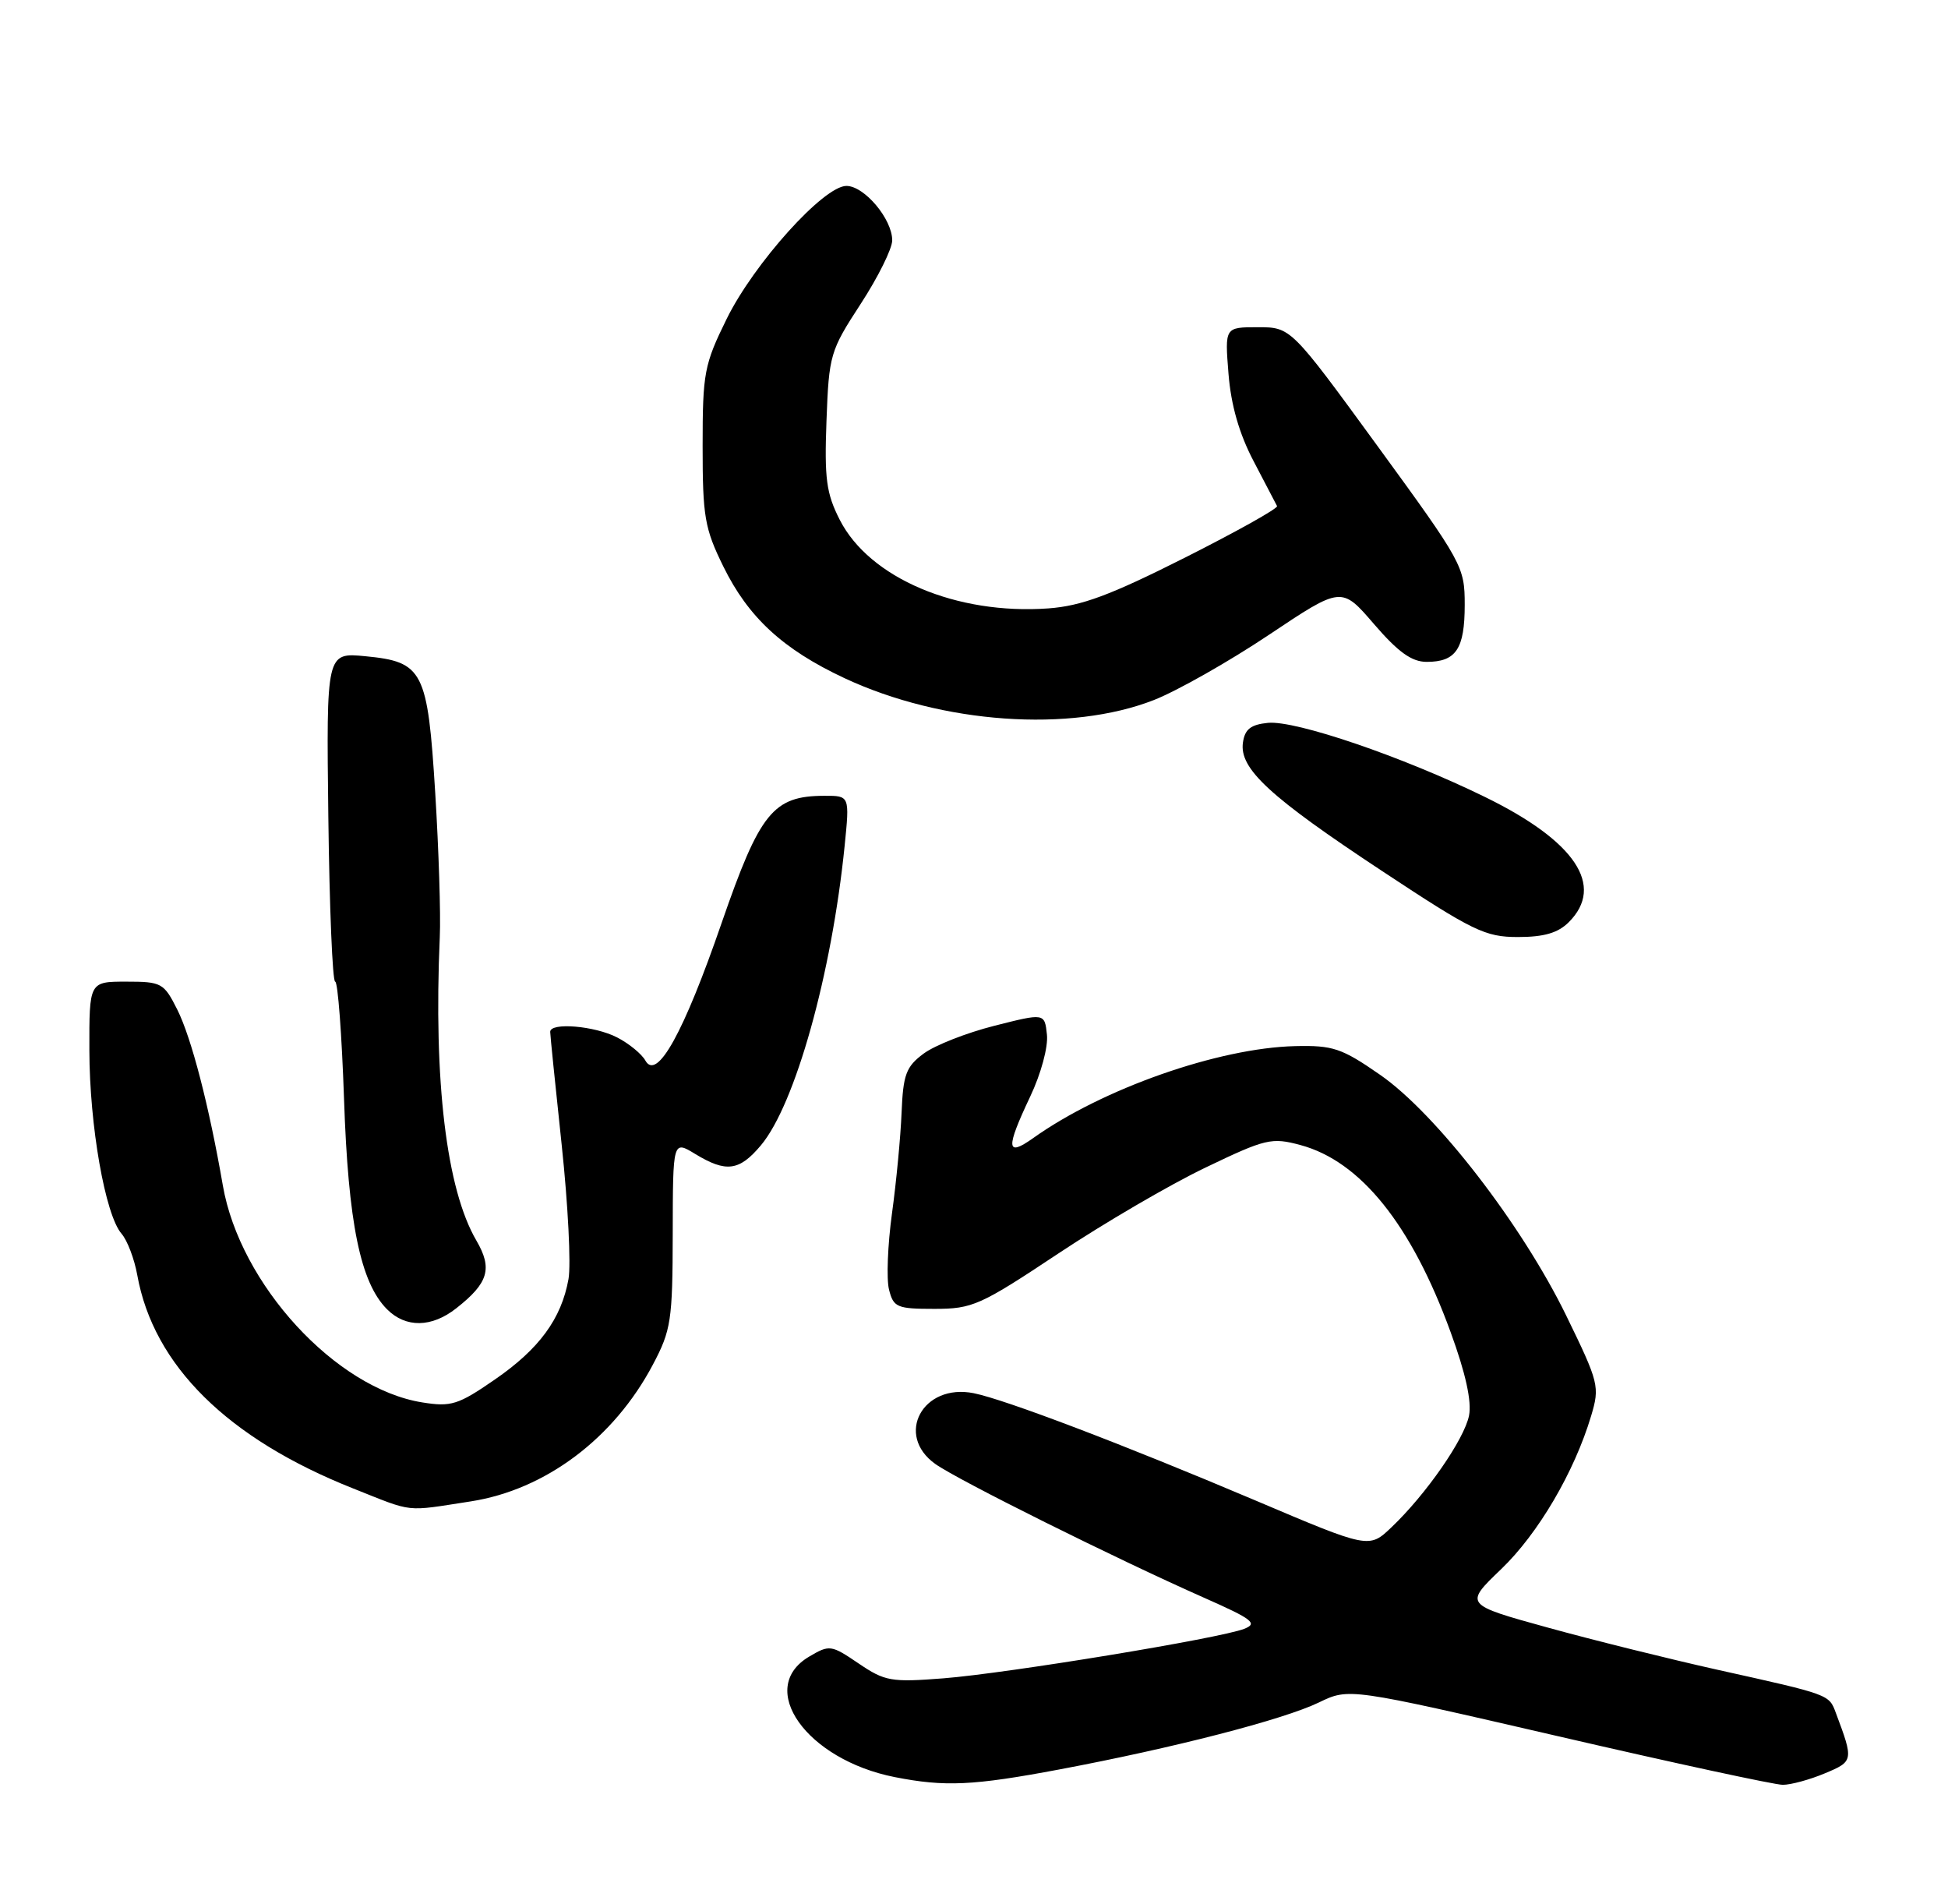 <?xml version="1.0" encoding="UTF-8" standalone="no"?>
<!DOCTYPE svg PUBLIC "-//W3C//DTD SVG 1.1//EN" "http://www.w3.org/Graphics/SVG/1.1/DTD/svg11.dtd" >
<svg xmlns="http://www.w3.org/2000/svg" xmlns:xlink="http://www.w3.org/1999/xlink" version="1.1" viewBox="0 0 262 256">
 <g >
 <path fill="currentColor"
d=" M 142.50 237.93 C 157.81 235.05 172.61 231.24 177.40 228.92 C 181.44 226.97 181.44 226.97 209.62 233.48 C 225.12 237.07 238.69 240.00 239.78 240.00 C 240.86 240.00 243.41 239.31 245.43 238.46 C 249.30 236.85 249.32 236.74 246.92 230.34 C 245.99 227.84 246.15 227.89 231.00 224.53 C 224.68 223.12 214.42 220.58 208.22 218.87 C 196.94 215.76 196.94 215.76 201.89 211.01 C 206.88 206.23 211.74 197.95 214.00 190.40 C 215.18 186.45 215.06 185.95 210.65 176.90 C 204.69 164.68 193.14 149.73 185.61 144.52 C 180.45 140.94 179.28 140.55 174.18 140.67 C 163.87 140.92 148.28 146.39 138.94 153.05 C 135.33 155.61 135.25 154.45 138.56 147.45 C 140.01 144.40 140.99 140.77 140.81 139.13 C 140.50 136.22 140.50 136.22 133.72 137.94 C 130.00 138.88 125.72 140.56 124.22 141.68 C 121.86 143.43 121.47 144.49 121.26 149.60 C 121.13 152.85 120.55 158.95 119.97 163.16 C 119.39 167.37 119.21 171.99 119.57 173.41 C 120.17 175.80 120.64 176.00 125.68 176.00 C 130.80 176.00 131.83 175.54 142.32 168.57 C 148.47 164.48 157.39 159.27 162.14 157.00 C 170.24 153.11 171.02 152.93 174.90 153.97 C 182.99 156.15 189.83 164.66 195.10 179.12 C 197.12 184.63 197.96 188.46 197.58 190.35 C 196.94 193.54 191.80 200.95 187.15 205.37 C 184.13 208.25 184.13 208.25 168.82 201.75 C 151.15 194.26 135.20 188.19 130.96 187.34 C 124.11 185.97 120.32 192.96 125.80 196.86 C 128.87 199.04 150.07 209.59 162.00 214.87 C 168.49 217.74 169.21 218.30 167.33 219.03 C 164.04 220.31 135.52 225.00 126.90 225.68 C 119.85 226.23 119.02 226.08 115.48 223.68 C 111.79 221.18 111.57 221.14 108.83 222.76 C 101.65 227.00 108.46 236.61 120.33 238.96 C 127.08 240.29 130.87 240.12 142.50 237.93 Z  M 63.31 201.89 C 73.36 200.33 82.57 193.42 87.81 183.50 C 90.26 178.87 90.46 177.57 90.48 165.92 C 90.50 153.34 90.50 153.34 93.50 155.17 C 97.66 157.70 99.43 157.47 102.33 154.02 C 106.95 148.53 111.86 130.97 113.60 113.75 C 114.28 107.00 114.28 107.00 110.89 107.01 C 103.99 107.02 102.21 109.22 97.07 124.07 C 91.96 138.89 88.36 145.39 86.80 142.61 C 86.31 141.73 84.60 140.32 83.00 139.50 C 79.98 137.94 74.00 137.44 74.00 138.75 C 74.00 139.16 74.70 146.03 75.55 154.00 C 76.40 161.97 76.81 170.07 76.46 172.00 C 75.50 177.34 72.52 181.40 66.53 185.52 C 61.62 188.91 60.67 189.20 56.80 188.58 C 45.15 186.72 32.27 172.70 29.97 159.40 C 28.12 148.71 25.75 139.56 23.84 135.75 C 22.04 132.17 21.73 132.00 16.98 132.00 C 12.00 132.00 12.00 132.00 12.02 141.25 C 12.04 151.35 14.15 163.37 16.35 165.90 C 17.12 166.78 18.07 169.28 18.46 171.44 C 20.64 183.60 30.61 193.45 47.50 200.15 C 55.75 203.43 54.35 203.27 63.31 201.89 Z  M 61.37 175.92 C 65.70 172.52 66.27 170.58 64.07 166.81 C 60.05 159.94 58.30 145.41 59.15 126.00 C 59.29 122.97 59.01 114.28 58.54 106.67 C 57.52 90.16 56.92 88.99 49.13 88.24 C 43.89 87.74 43.89 87.74 44.16 109.87 C 44.31 122.04 44.72 132.00 45.08 132.00 C 45.44 132.00 45.97 139.09 46.27 147.75 C 46.83 164.45 48.47 172.47 52.06 176.06 C 54.58 178.58 58.06 178.53 61.37 175.92 Z  M 211.00 124.00 C 215.89 119.11 211.88 113.11 199.75 107.18 C 188.66 101.75 174.26 96.84 170.54 97.20 C 168.22 97.43 167.42 98.06 167.17 99.86 C 166.67 103.37 170.76 107.14 185.91 117.14 C 198.14 125.22 199.75 126.00 204.16 126.00 C 207.67 126.00 209.55 125.45 211.00 124.00 Z  M 155.20 94.13 C 158.33 92.90 165.29 88.96 170.66 85.37 C 180.43 78.84 180.43 78.84 184.80 83.92 C 188.06 87.70 189.87 89.00 191.89 89.00 C 195.84 89.00 197.00 87.25 197.00 81.33 C 197.00 76.19 196.72 75.68 185.31 60.03 C 173.62 44.00 173.62 44.00 169.17 44.00 C 164.73 44.00 164.73 44.00 165.23 50.27 C 165.57 54.49 166.67 58.33 168.61 62.02 C 170.19 65.03 171.61 67.75 171.76 68.05 C 171.91 68.36 166.32 71.48 159.34 75.00 C 149.29 80.06 145.46 81.48 141.00 81.81 C 128.64 82.70 116.95 77.74 112.95 69.91 C 111.13 66.34 110.87 64.37 111.16 56.56 C 111.49 47.72 111.65 47.17 115.75 40.88 C 118.09 37.29 120.00 33.44 120.00 32.32 C 120.00 29.45 116.25 25.00 113.84 25.00 C 110.79 25.00 101.42 35.40 97.74 42.87 C 94.71 49.03 94.50 50.13 94.50 59.98 C 94.50 69.47 94.77 71.06 97.29 76.18 C 100.65 83.02 105.31 87.32 113.58 91.19 C 126.70 97.32 143.95 98.54 155.20 94.13 Z "/>
</g>
</svg>
